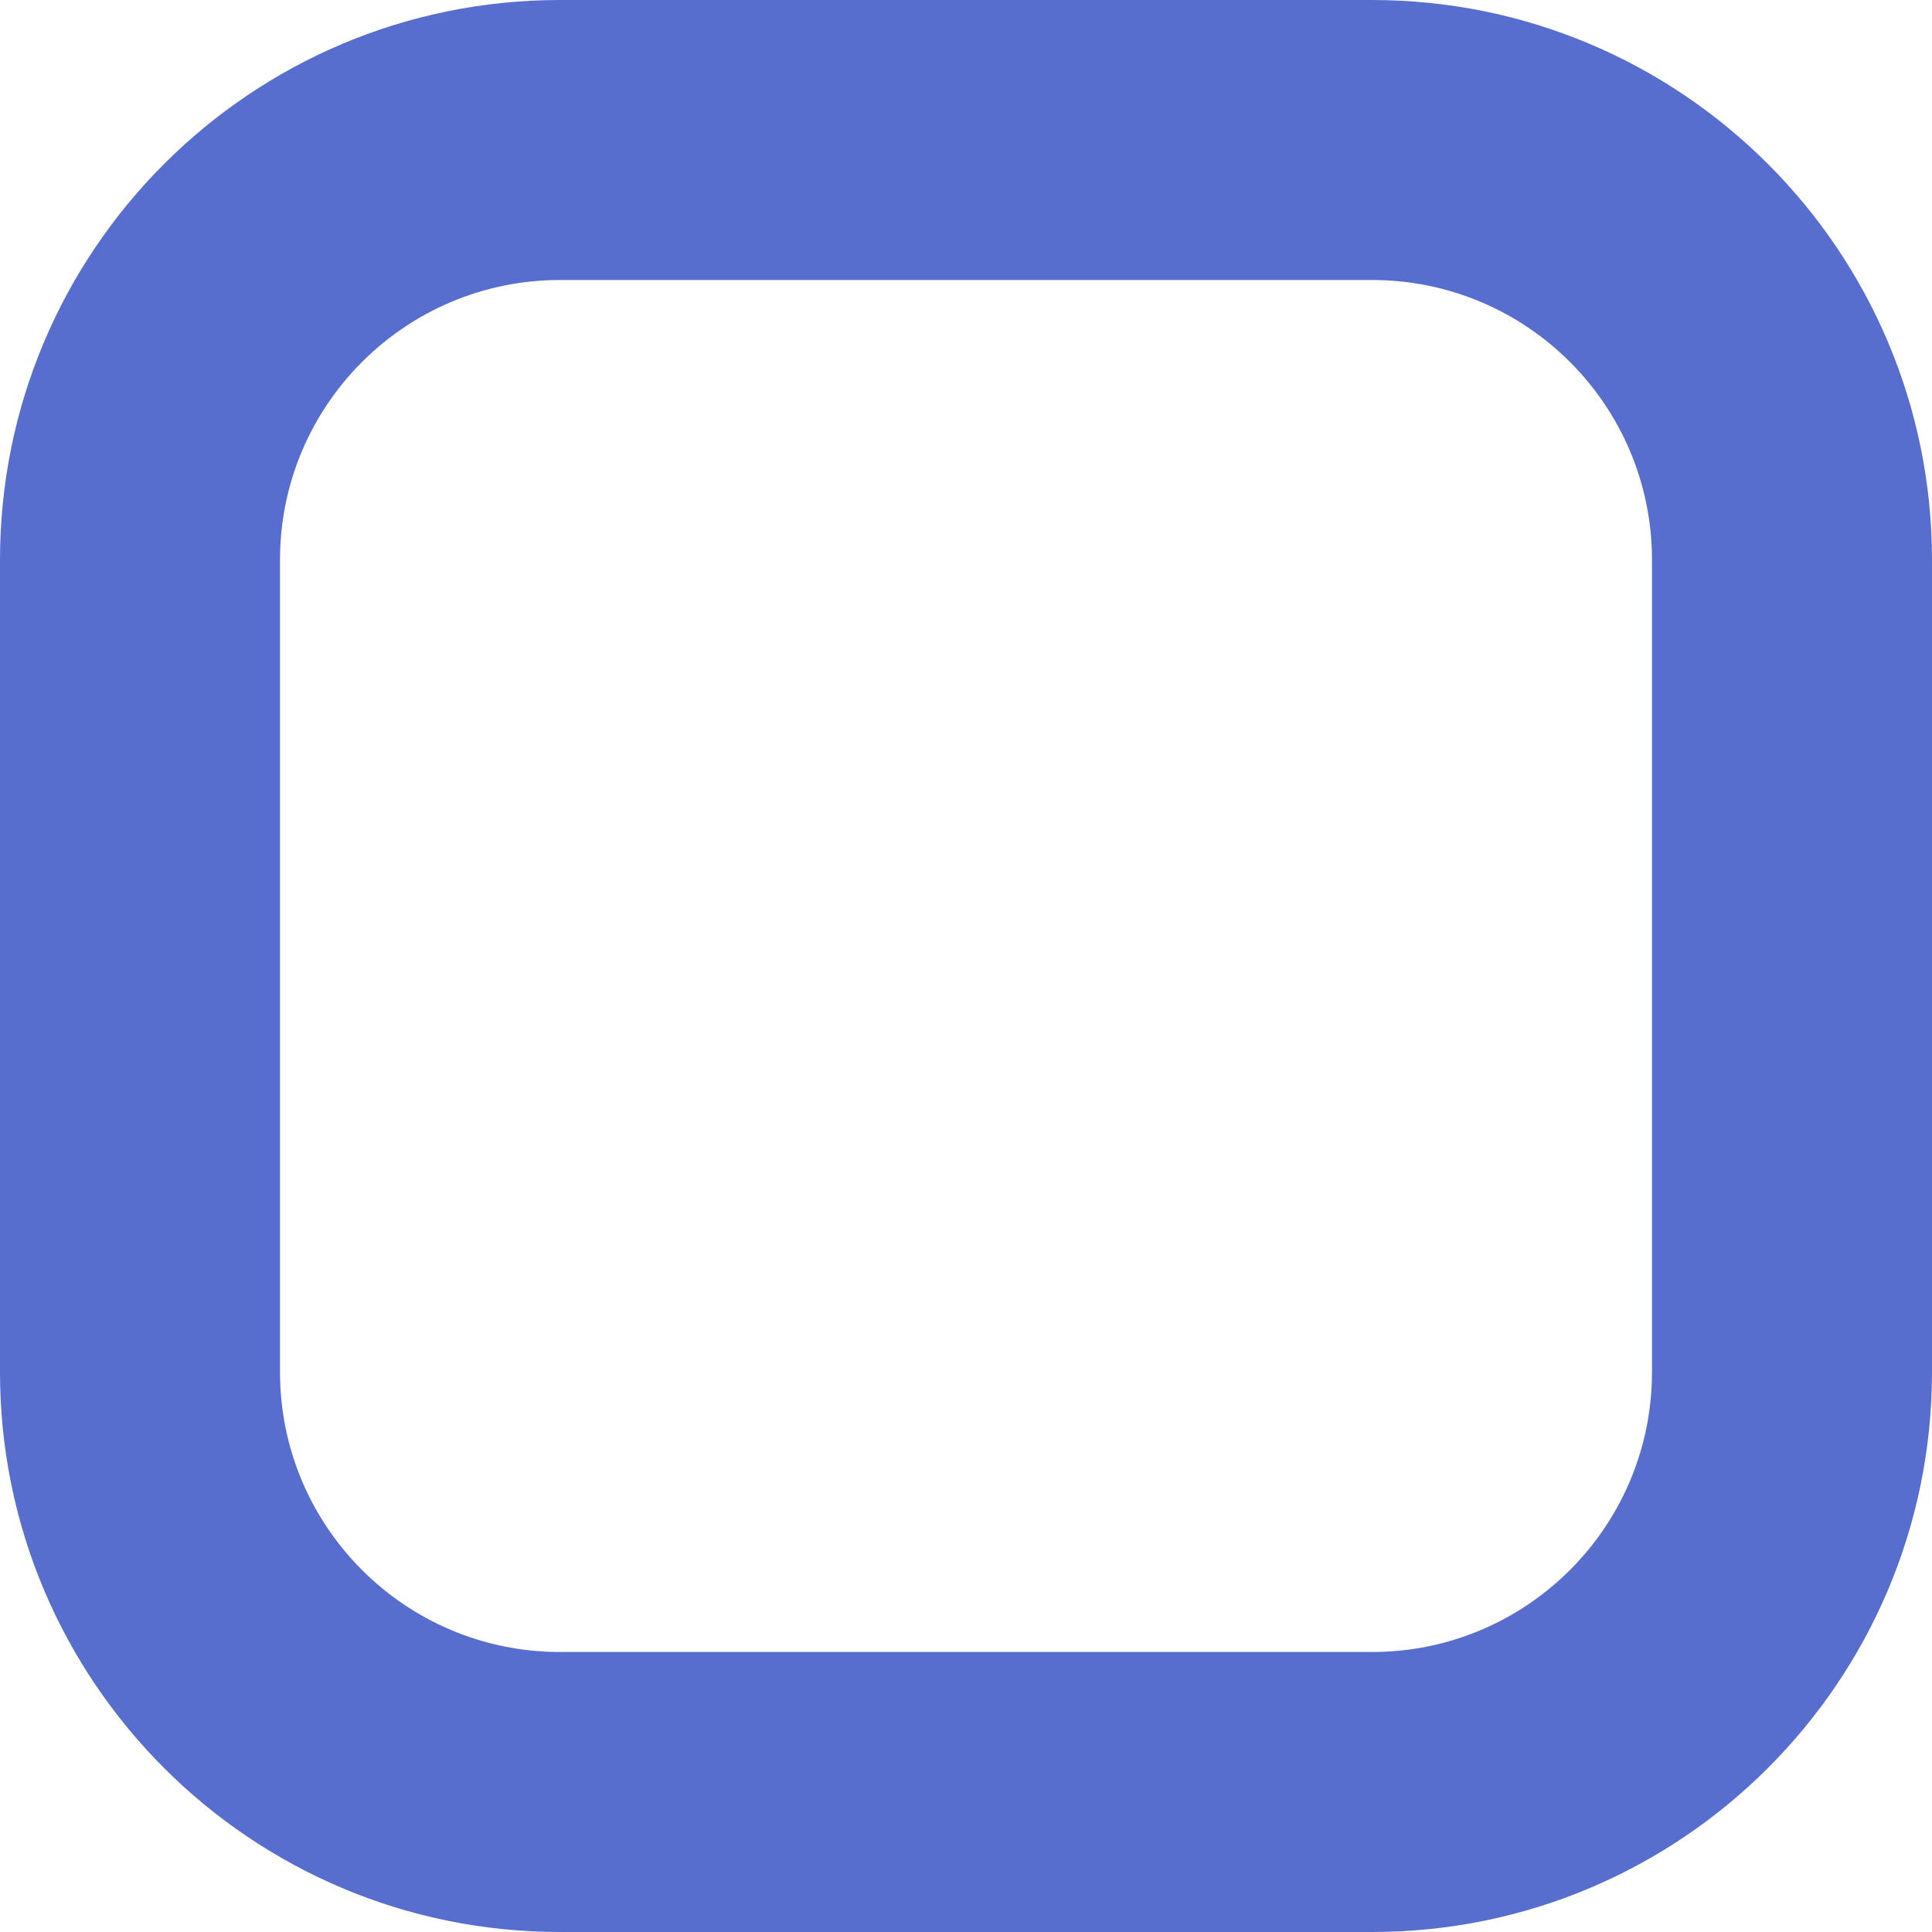 <svg xmlns="http://www.w3.org/2000/svg" viewBox="0 0 273 273" width="273" height="273">
  <path fill="#586ECF" fill-rule="evenodd" d="M79.13 0h114.739C237.572 0 273 35.428 273 79.13v114.739C273 237.572 237.572 273 193.87 273H79.13C35.428 273 0 237.572 0 193.87V79.13C0 35.428 35.428 0 79.13 0zm0 39.565c-21.851 0-39.565 17.714-39.565 39.565v114.739c0 21.851 17.714 39.565 39.565 39.565h114.739c21.851 0 39.565-17.714 39.565-39.565V79.13c0-21.851-17.714-39.565-39.565-39.565H79.13z"/>
</svg>
